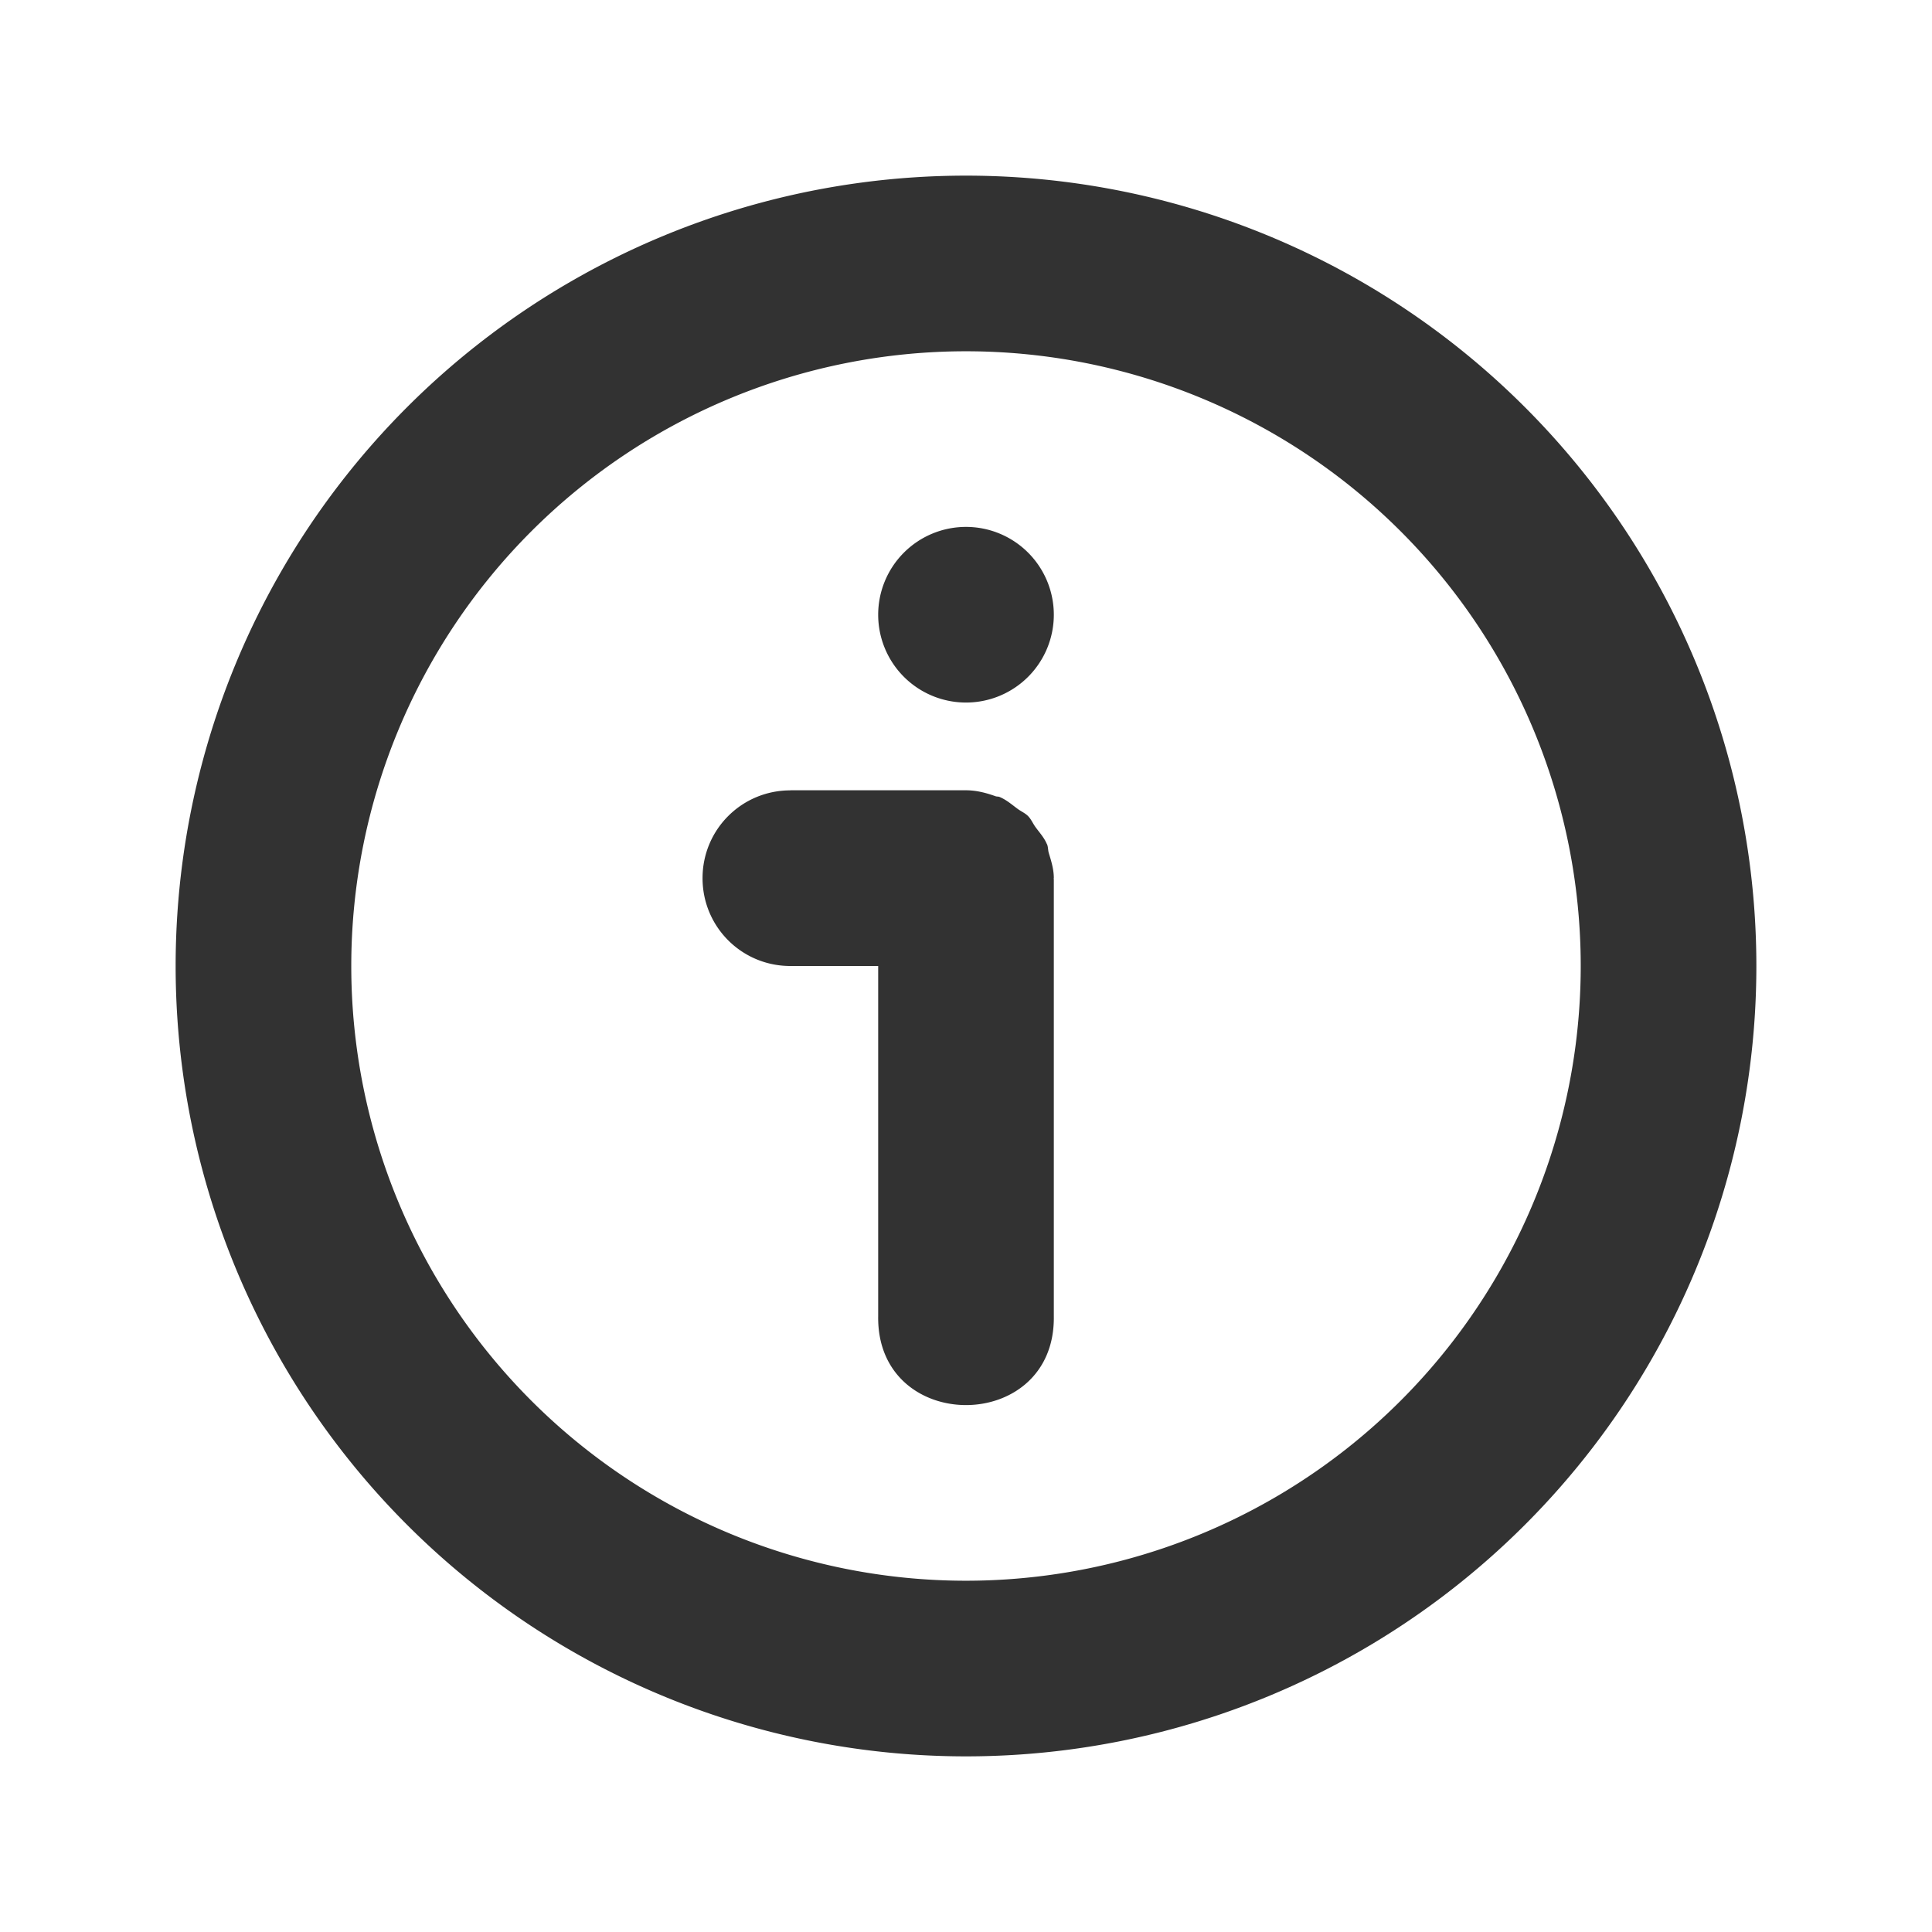 <svg width="22" height="22" version="1.1" viewBox="0 0 22 22" xmlns="http://www.w3.org/2000/svg">
 <defs>
  <style id="current-color-scheme" type="text/css">.ColorScheme-Text {
    color:#4d4d4d;
    }</style>
 </defs>
 <g transform="translate(0,-26)">
  <path class="ColorScheme-Text" transform="translate(0,26)" d="m11 2a9 9 0 0 0-9 9 9 9 0 0 0 9 9 9 9 0 0 0 9-9 9 9 0 0 0-9-9zm0 2a7 7 0 0 1 7 7 7 7 0 0 1-7 7 7 7 0 0 1-7-7 7 7 0 0 1 7-7zm0 2a1 1 0 0 0-1 1 1 1 0 0 0 1 1 1 1 0 0 0 1-1 1 1 0 0 0-1-1zm-2 3c-0.554 0-1 0.446-1 1s0.446 1 1 1h1v3.988c-0.019 1.349 2.019 1.349 2 0v-4.977c2.9e-5 -0.002-0.002-0.004-0.002-0.006 1.3e-5 -0.002 0.002-0.004 0.002-0.006 0-0.101-0.029-0.193-0.057-0.285-0.01-0.032-0.007-0.069-0.02-0.1l-0.002-0.002c-0.03-0.073-0.083-0.13-0.129-0.193-0.03-0.041-0.05-0.091-0.086-0.127-0.034-0.034-0.08-0.053-0.119-0.082-0.066-0.049-0.128-0.103-0.205-0.135-0.014-0.006-0.031-0.003-0.045-0.008-0.106-0.038-0.218-0.068-0.338-0.068h-0.016-1.984z" fill="#323232"/>
 </g>
</svg>
